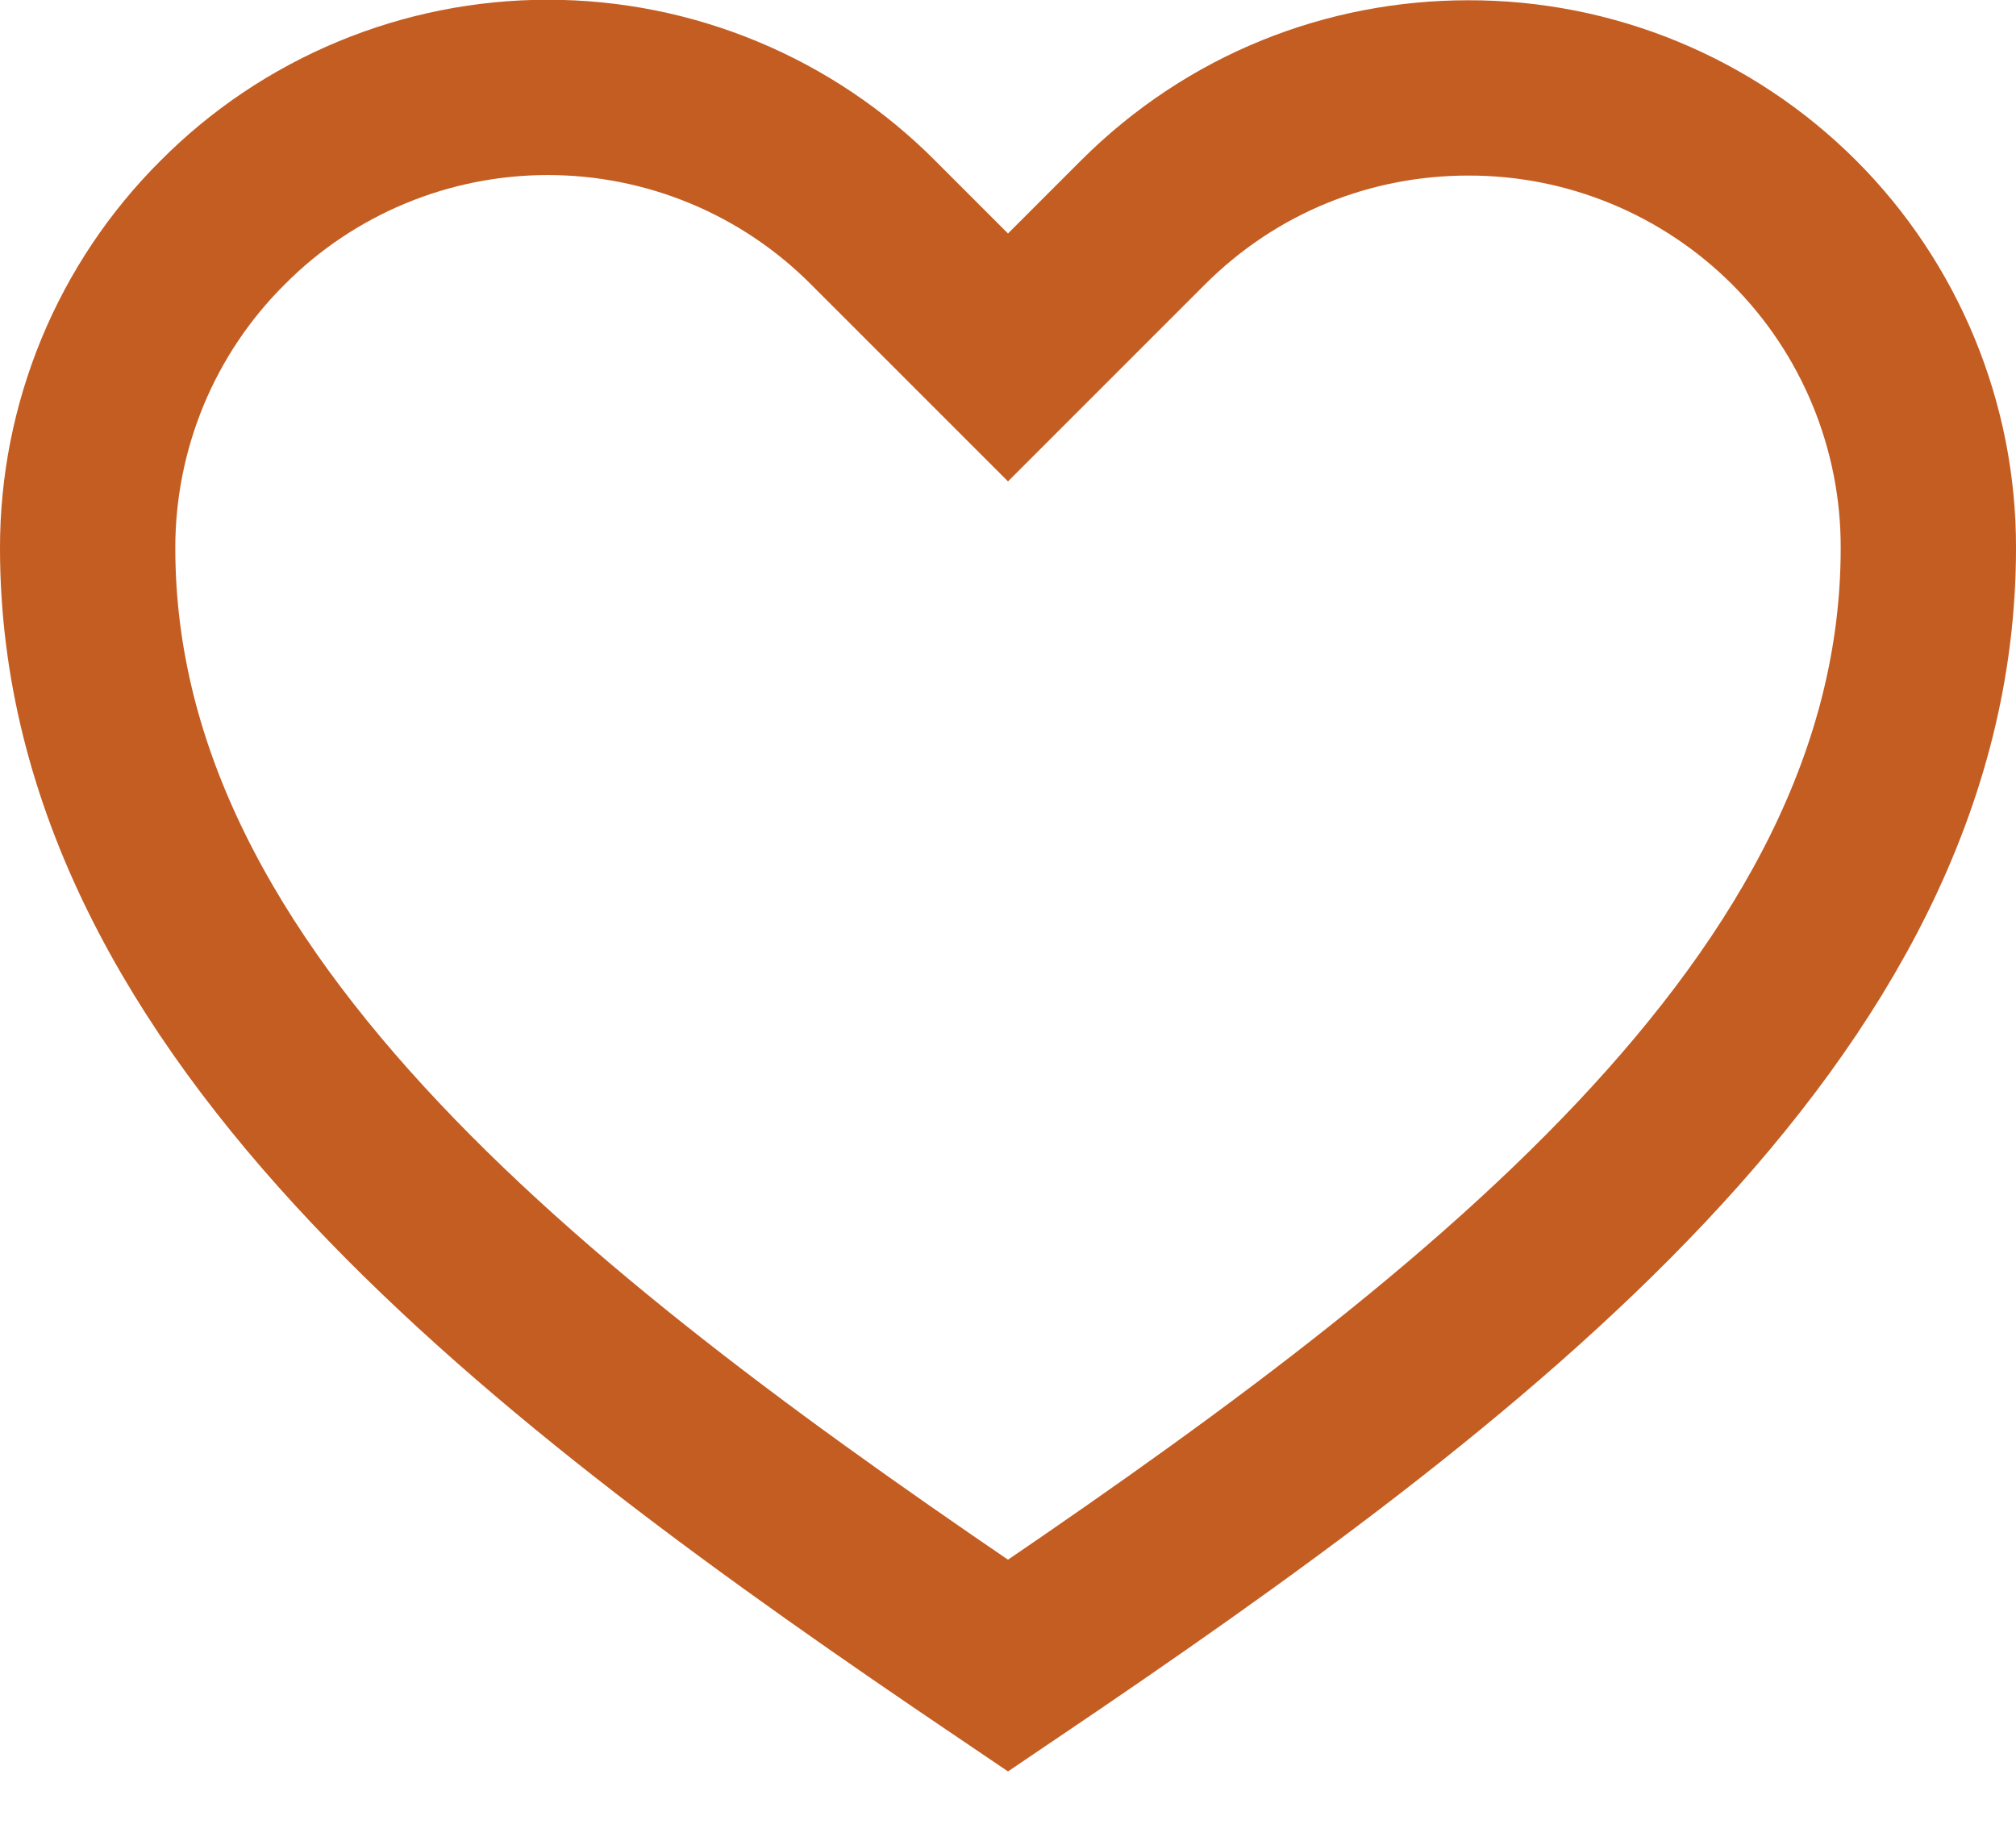 <svg width="23" height="21" viewBox="0 0 23 21" fill="none" xmlns="http://www.w3.org/2000/svg">
<path id="Vector" d="M11.5 19.003C16.75 15.456 22 11.503 22 6.253C22.002 5.563 21.867 4.88 21.604 4.242C21.341 3.604 20.955 3.024 20.467 2.536C19.979 2.049 19.399 1.662 18.761 1.399C18.124 1.136 17.44 1.001 16.75 1.003C15.4 1.003 14.065 1.513 13.037 2.541L11.5 4.078L9.963 2.541C9.476 2.051 8.898 1.663 8.26 1.398C7.623 1.133 6.94 0.997 6.25 0.997C5.56 0.997 4.877 1.133 4.24 1.398C3.602 1.663 3.024 2.051 2.538 2.541C2.049 3.028 1.662 3.606 1.398 4.244C1.135 4.881 0.999 5.564 1 6.253C1 11.503 6.25 15.456 11.5 19.003Z" stroke="#C45D22" stroke-width="2"/>
</svg>

